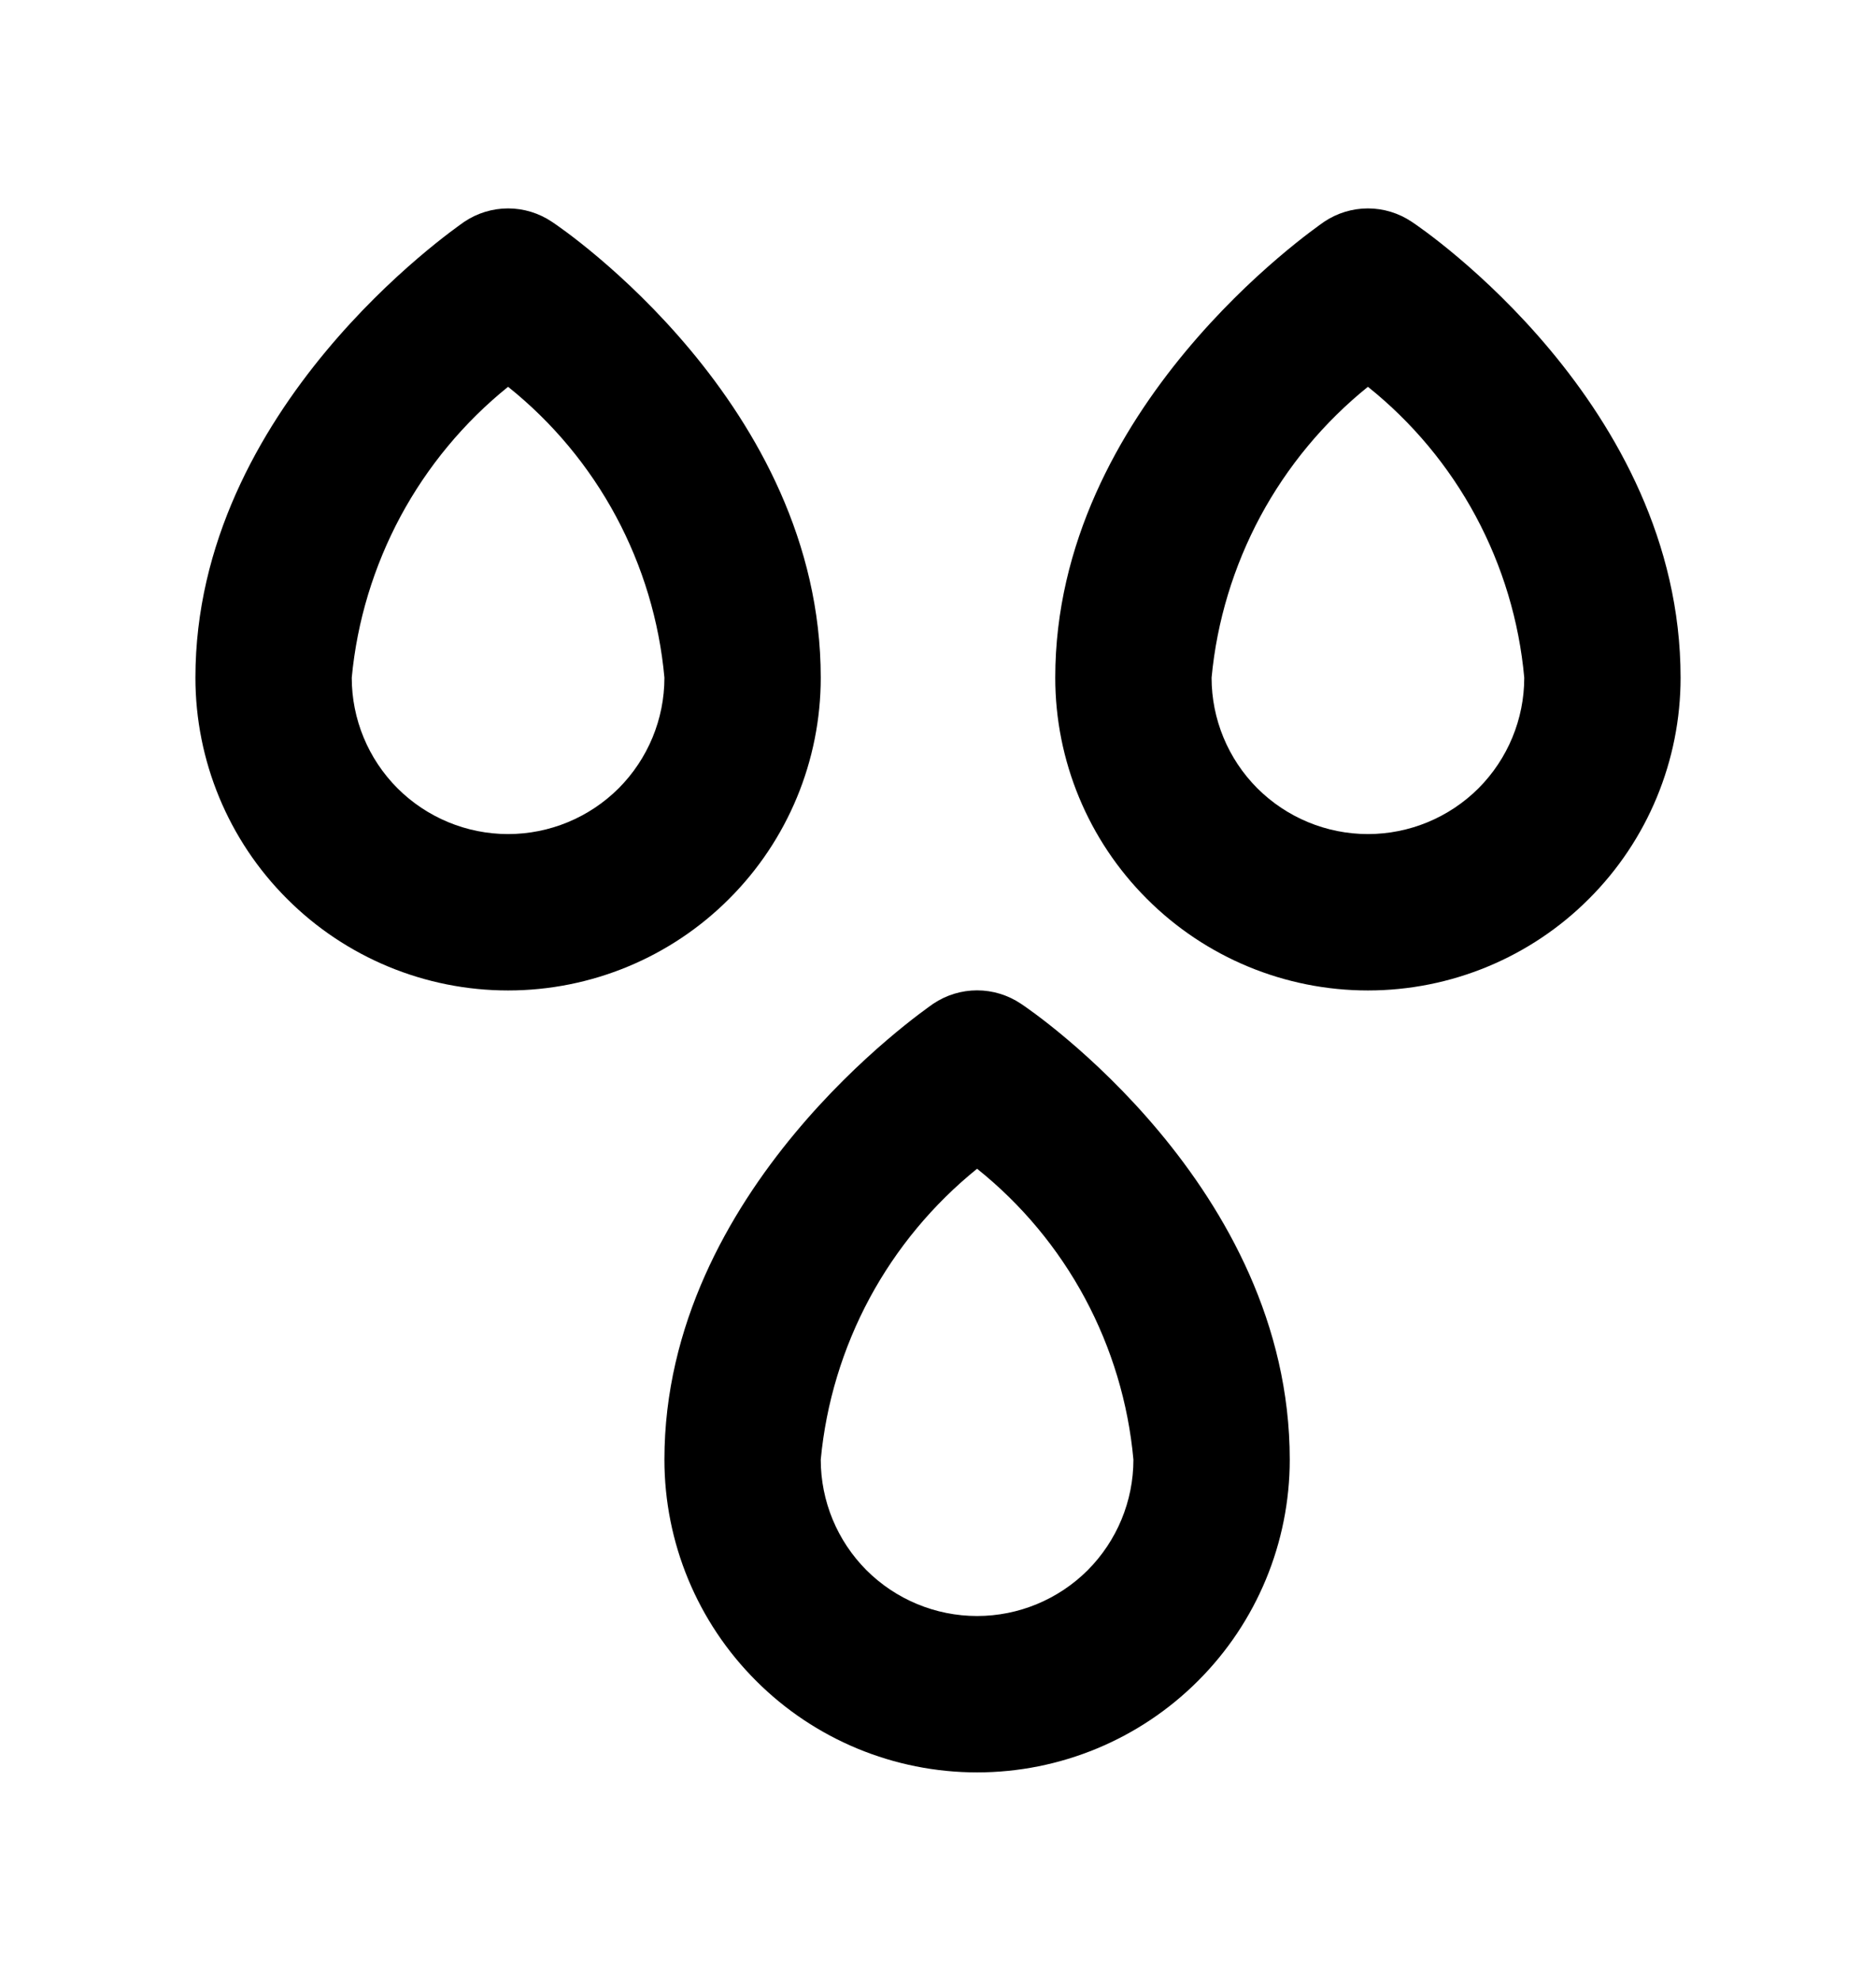 <svg width="18" height="19" viewBox="0 0 18 19" fill="none" xmlns="http://www.w3.org/2000/svg">
<g id="rainy weather / 24 / Outline">
<path id="Vector" d="M7.875 6.5C7.875 3.882 5.4 2.195 5.295 2.127C5.171 2.044 5.025 1.999 4.875 1.999C4.725 1.999 4.579 2.044 4.455 2.127C4.35 2.202 1.875 3.912 1.875 6.5C1.875 7.296 2.191 8.059 2.754 8.621C3.316 9.184 4.079 9.5 4.875 9.5C5.671 9.5 6.434 9.184 6.996 8.621C7.559 8.059 7.875 7.296 7.875 6.5ZM4.875 8C4.477 8 4.096 7.842 3.814 7.561C3.533 7.279 3.375 6.898 3.375 6.5C3.426 5.958 3.586 5.433 3.843 4.953C4.101 4.474 4.452 4.051 4.875 3.71C5.3 4.05 5.652 4.472 5.91 4.952C6.167 5.431 6.326 5.958 6.375 6.5C6.375 6.898 6.217 7.279 5.936 7.561C5.654 7.842 5.273 8 4.875 8ZM13.545 2.127C13.421 2.044 13.275 1.999 13.125 1.999C12.975 1.999 12.829 2.044 12.705 2.127C12.6 2.202 10.125 3.912 10.125 6.5C10.125 7.296 10.441 8.059 11.004 8.621C11.566 9.184 12.329 9.5 13.125 9.5C13.921 9.5 14.684 9.184 15.246 8.621C15.809 8.059 16.125 7.296 16.125 6.5C16.125 3.882 13.65 2.195 13.545 2.127ZM13.125 8C12.727 8 12.346 7.842 12.064 7.561C11.783 7.279 11.625 6.898 11.625 6.5C11.676 5.958 11.836 5.433 12.093 4.953C12.351 4.474 12.702 4.051 13.125 3.71C13.55 4.05 13.902 4.472 14.16 4.952C14.417 5.431 14.576 5.958 14.625 6.5C14.625 6.898 14.467 7.279 14.186 7.561C13.904 7.842 13.523 8 13.125 8ZM9.795 9.627C9.671 9.544 9.525 9.499 9.375 9.499C9.225 9.499 9.079 9.544 8.955 9.627C8.85 9.702 6.375 11.412 6.375 14C6.375 14.796 6.691 15.559 7.254 16.121C7.816 16.684 8.579 17 9.375 17C10.171 17 10.934 16.684 11.496 16.121C12.059 15.559 12.375 14.796 12.375 14C12.375 11.382 9.9 9.695 9.795 9.627ZM9.375 15.5C8.977 15.5 8.596 15.342 8.314 15.061C8.033 14.779 7.875 14.398 7.875 14C7.926 13.458 8.086 12.932 8.343 12.453C8.601 11.974 8.952 11.552 9.375 11.21C9.8 11.55 10.152 11.972 10.41 12.452C10.667 12.931 10.826 13.458 10.875 14C10.875 14.398 10.717 14.779 10.436 15.061C10.154 15.342 9.773 15.5 9.375 15.5Z" fill="black"/>
</g>
</svg>

